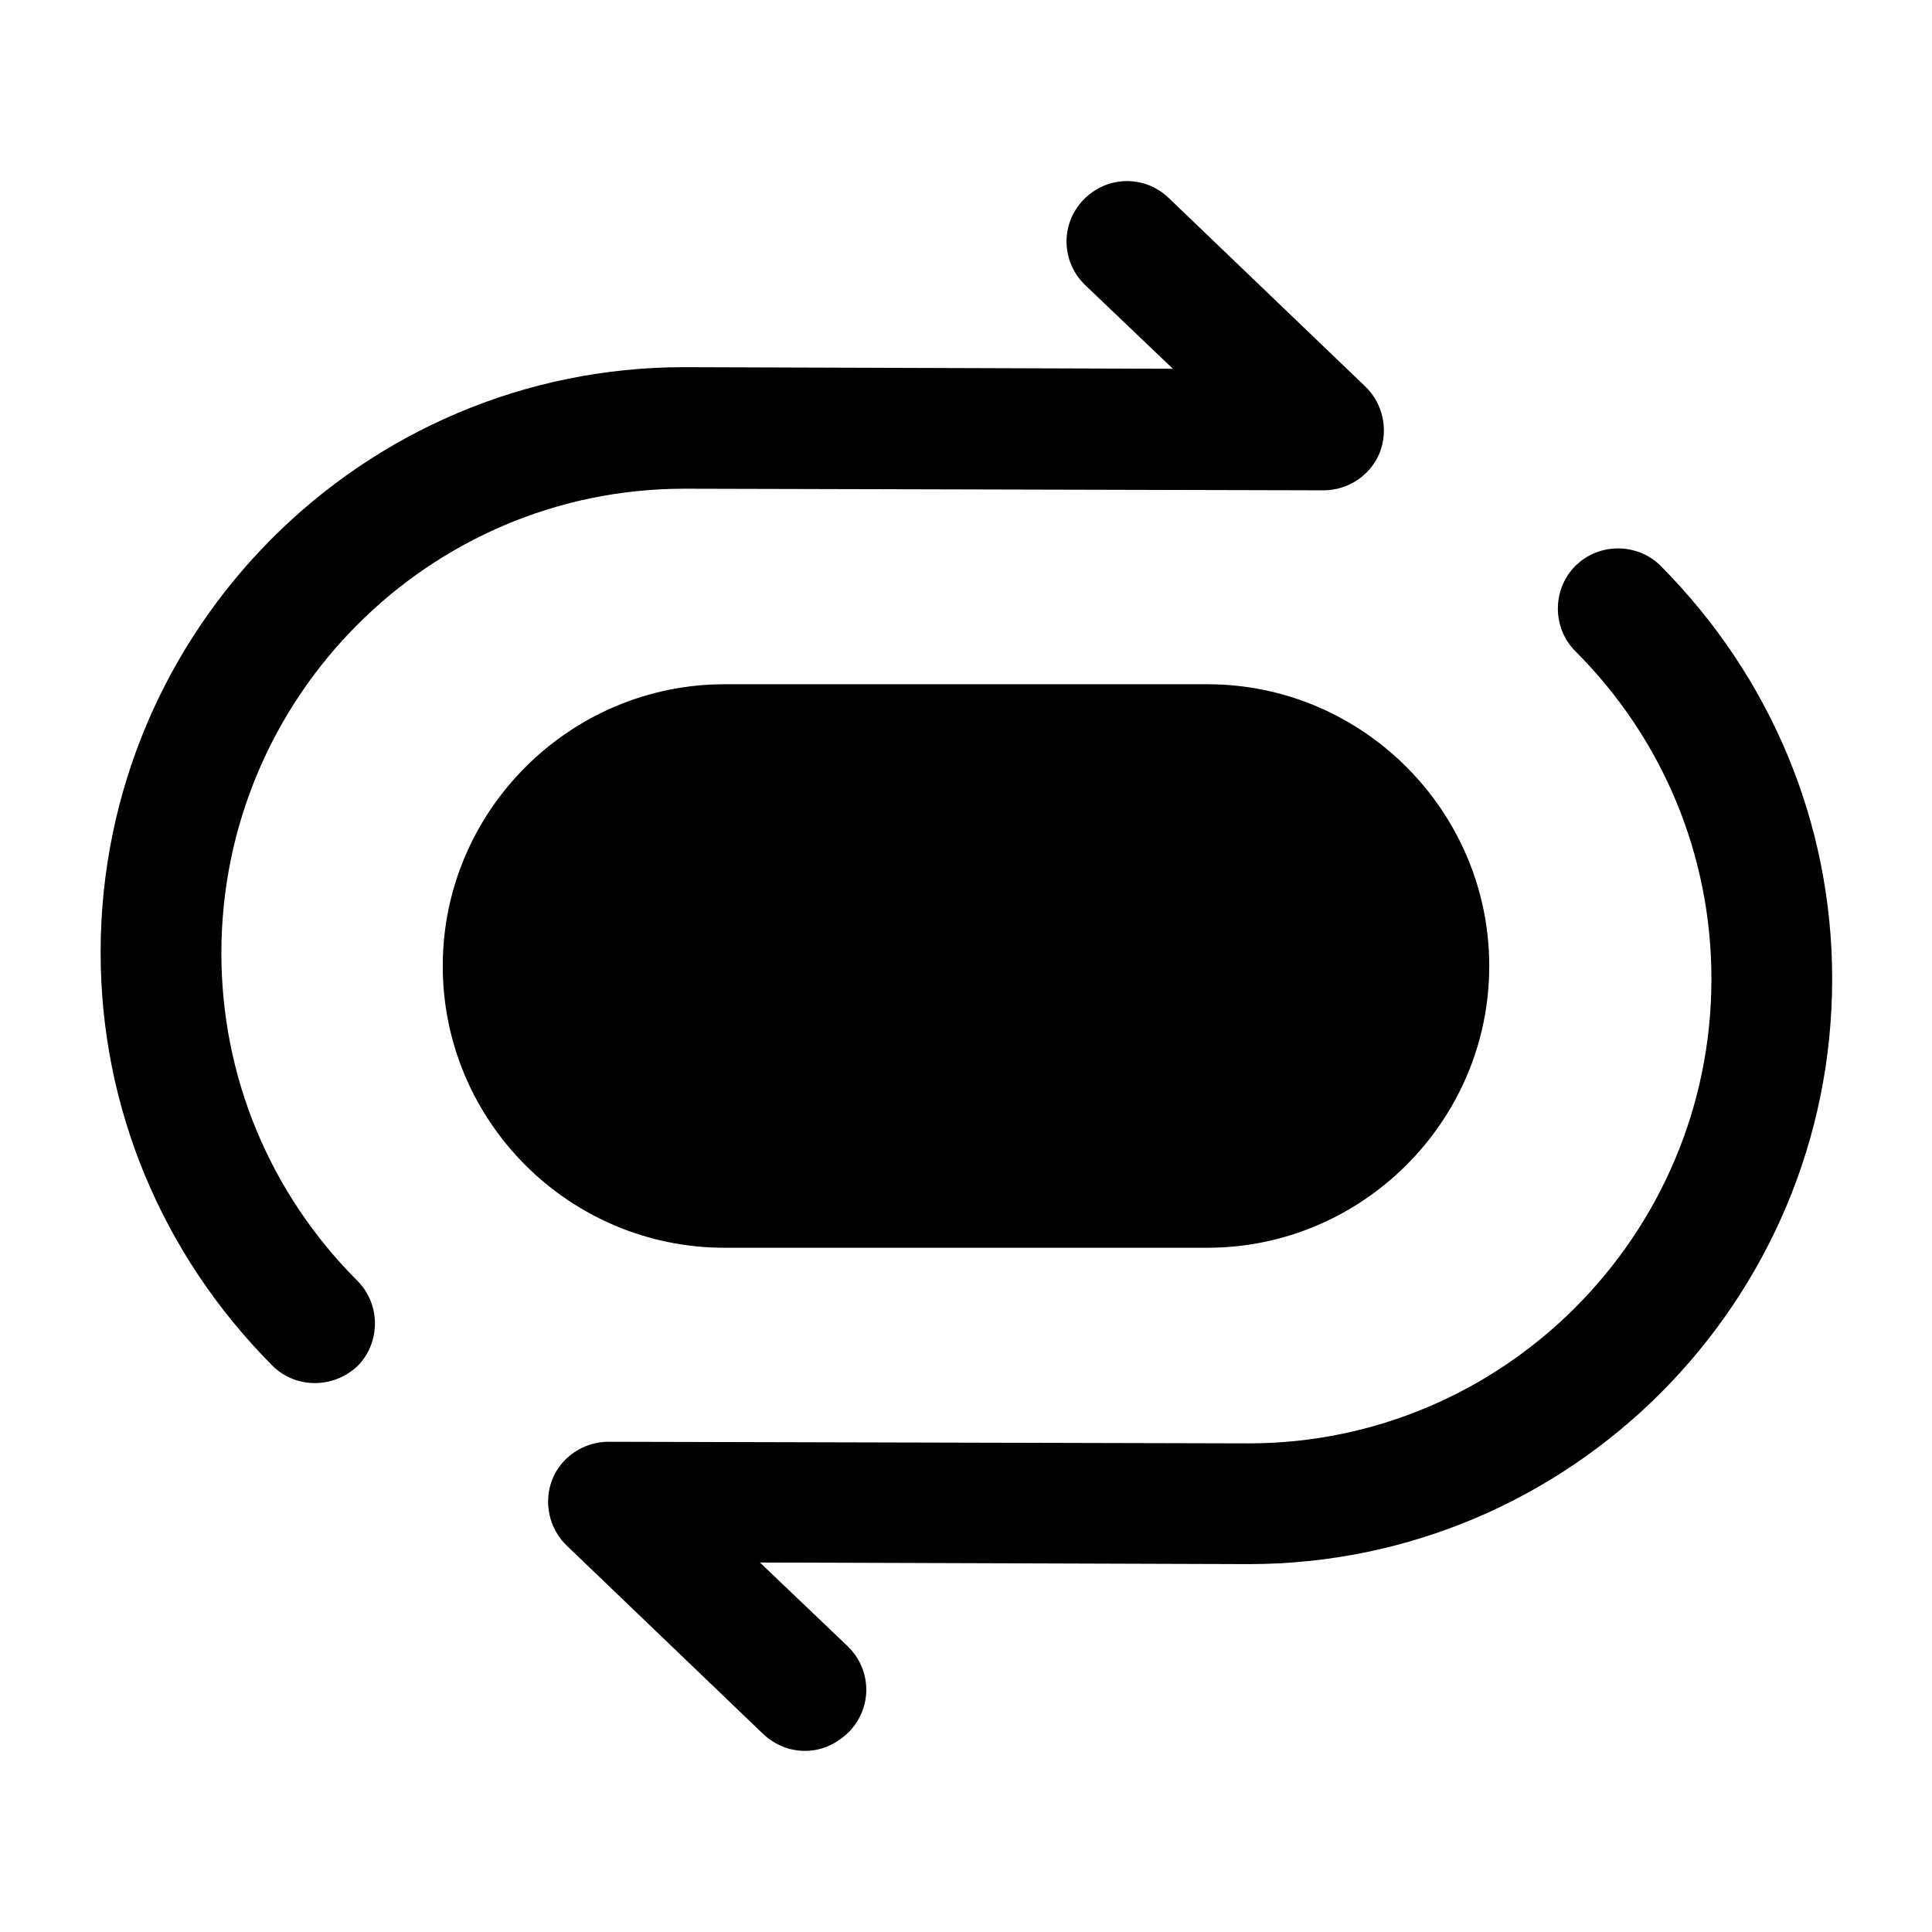 <svg viewBox="0 0 24 24" fill="none">
<path d="M3.91 17.181C3.72 17.181 3.53 17.111 3.38 16.961C2.01 15.581 1.25 13.761 1.25 11.831C1.25 7.821 4.5 4.561 8.5 4.561L14.57 4.581L13.48 3.541C13.18 3.251 13.17 2.781 13.46 2.481C13.75 2.181 14.22 2.171 14.52 2.461L16.96 4.801C17.18 5.011 17.25 5.341 17.14 5.621C17.03 5.901 16.75 6.091 16.44 6.091L8.5 6.071C5.33 6.071 2.75 8.661 2.75 11.841C2.75 13.371 3.35 14.821 4.44 15.911C4.73 16.201 4.73 16.681 4.44 16.971C4.29 17.111 4.1 17.181 3.91 17.181Z" fill="currentColor"></path>
<path d="M10 21.75C9.81 21.75 9.63 21.68 9.48 21.54L7.04 19.2C6.82 18.99 6.75 18.66 6.86 18.38C6.97 18.1 7.25 17.91 7.56 17.91L15.51 17.93C18.68 17.93 21.26 15.34 21.26 12.16C21.26 10.63 20.66 9.18 19.57 8.09C19.28 7.8 19.28 7.32 19.57 7.03C19.86 6.74 20.34 6.74 20.63 7.03C22 8.41 22.76 10.23 22.76 12.16C22.76 16.17 19.51 19.43 15.51 19.43L9.44 19.41L10.53 20.45C10.83 20.74 10.84 21.21 10.55 21.51C10.39 21.67 10.2 21.75 10 21.75Z" fill="currentColor"></path>
<path d="M9 15.5H15C16.92 15.5 18.5 13.93 18.5 12C18.5 10.08 16.93 8.5 15 8.5H9C7.08 8.5 5.5 10.07 5.5 12C5.5 13.93 7.07 15.5 9 15.5Z" fill="currentColor"></path>
</svg>
